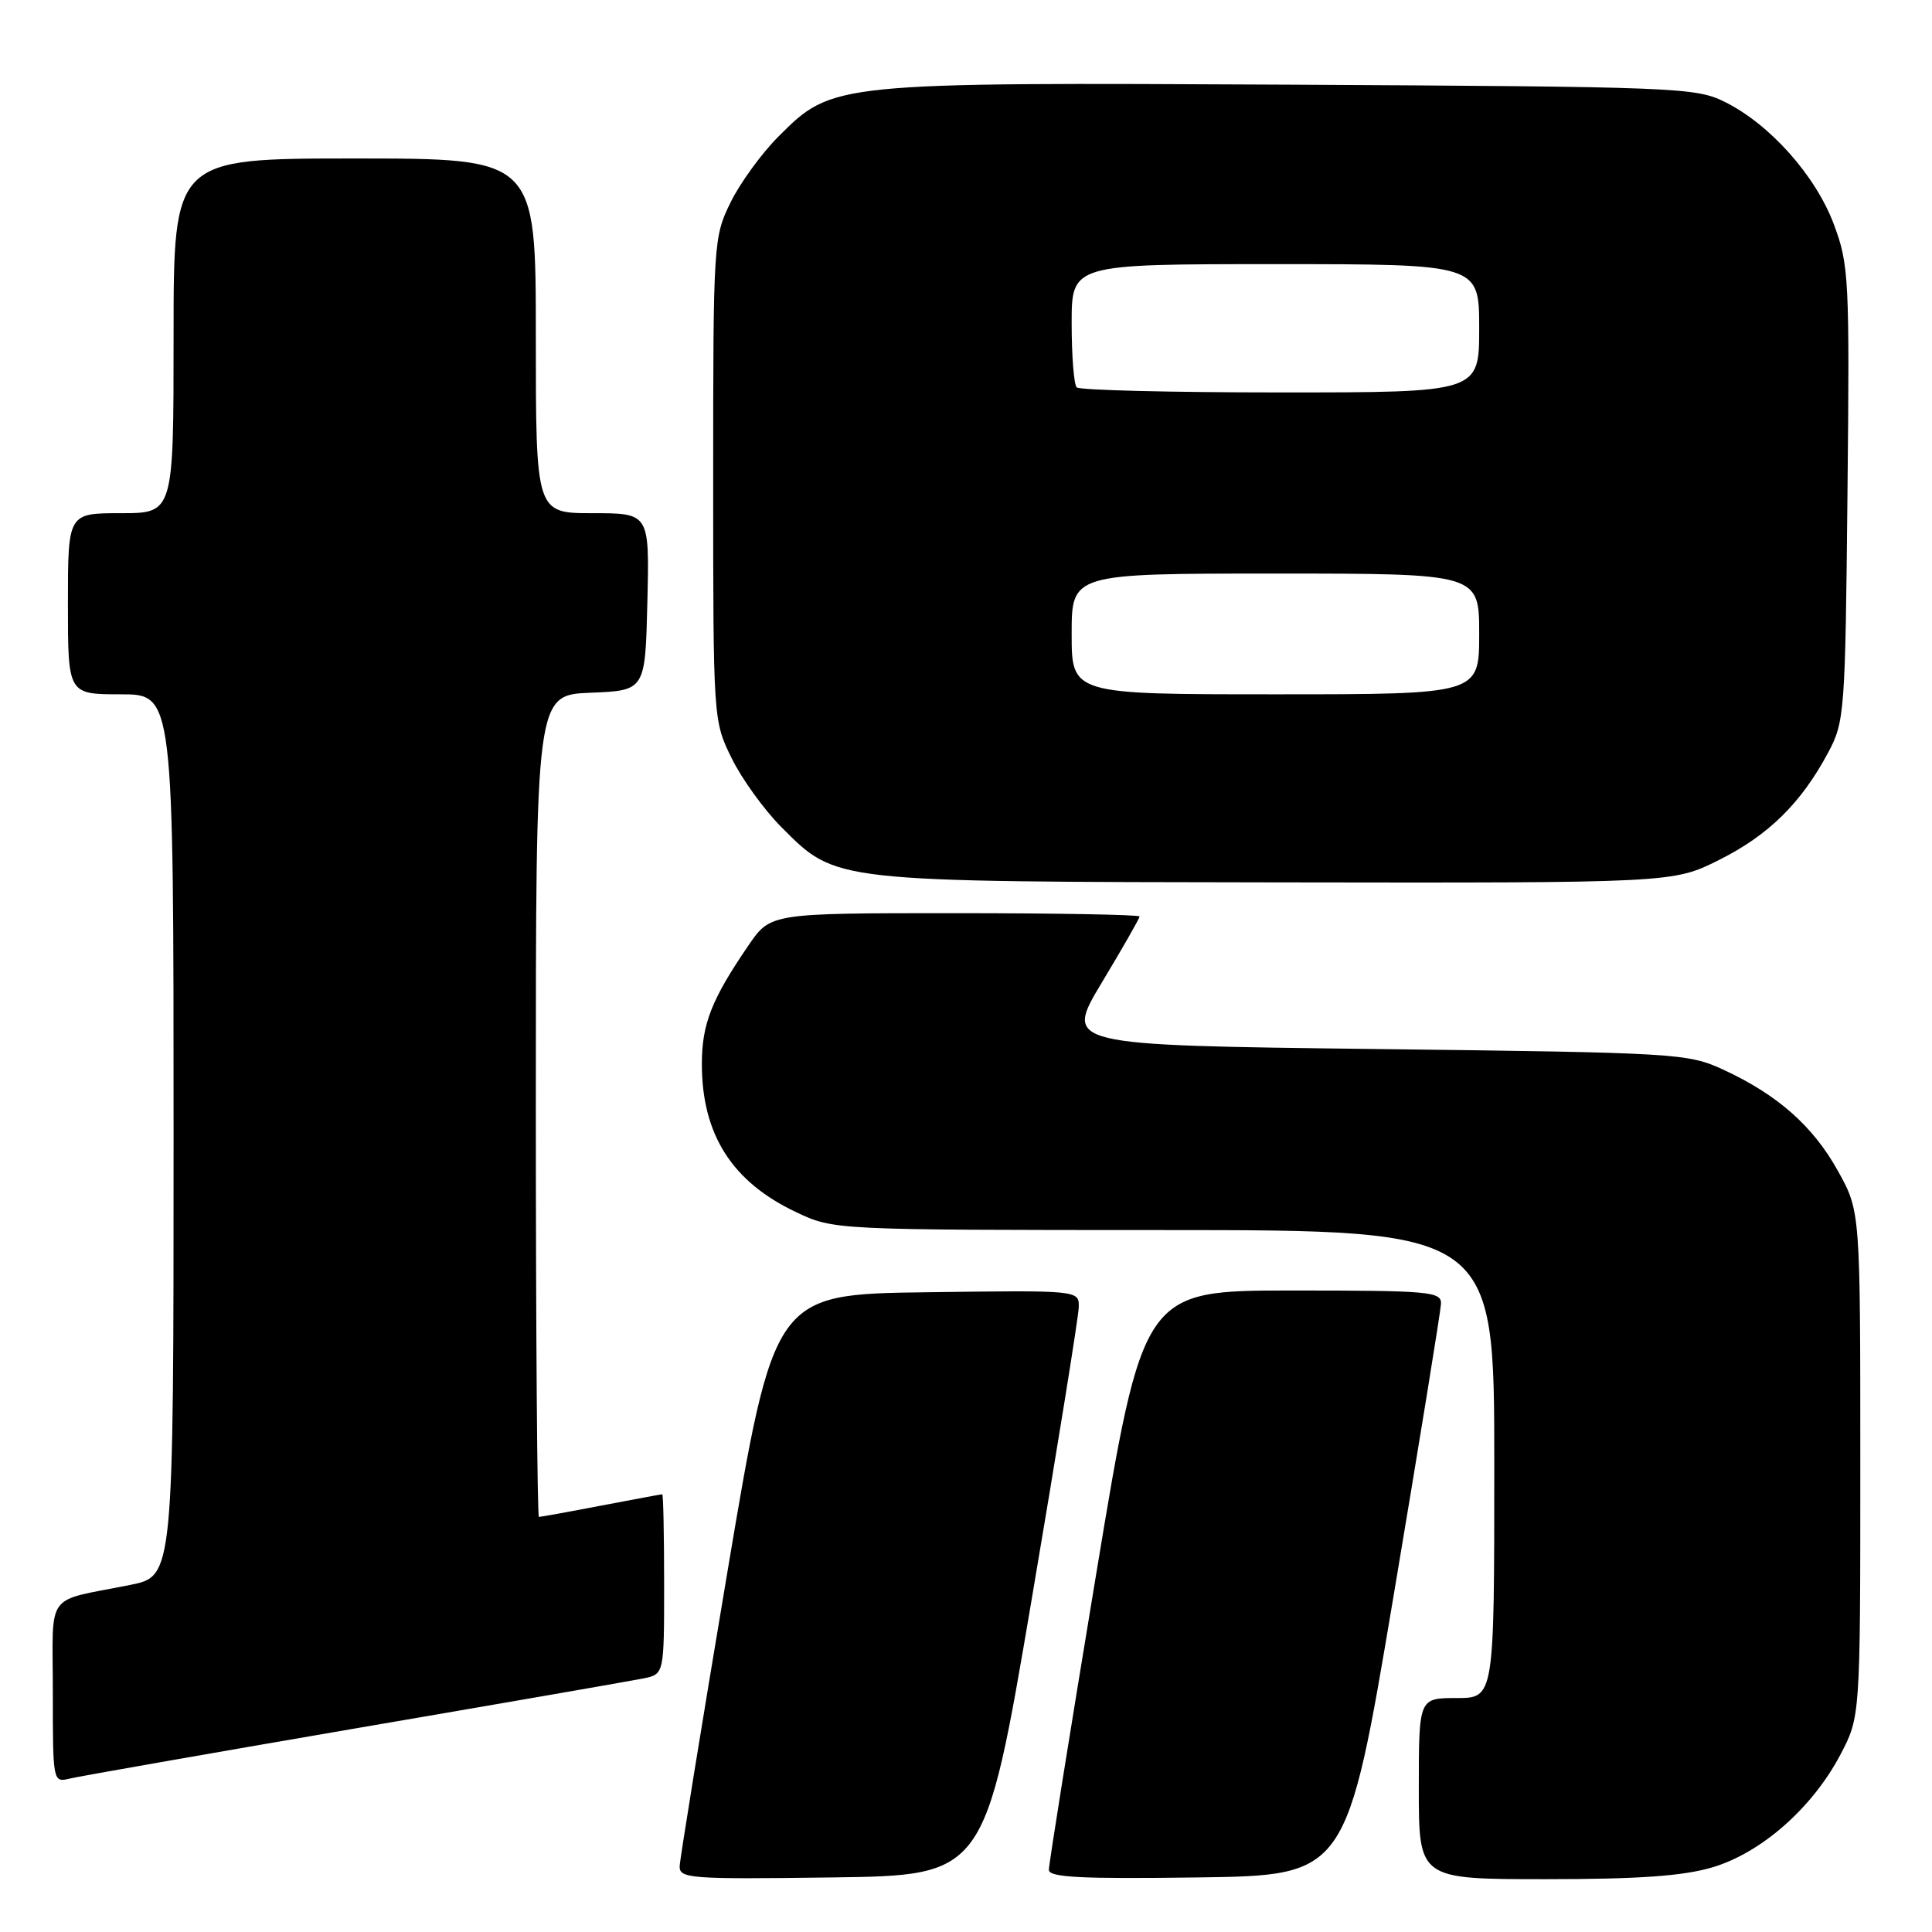 <?xml version="1.0" encoding="UTF-8" standalone="no"?>
<!DOCTYPE svg PUBLIC "-//W3C//DTD SVG 1.1//EN" "http://www.w3.org/Graphics/SVG/1.1/DTD/svg11.dtd" >
<svg xmlns="http://www.w3.org/2000/svg" xmlns:xlink="http://www.w3.org/1999/xlink" version="1.1" viewBox="0 0 256 256">
 <g >
 <path fill="currentColor"
d=" M 136.69 212.00 C 140.10 191.93 142.91 174.48 142.94 173.23 C 143.00 170.96 143.00 170.96 122.79 171.23 C 102.57 171.50 102.57 171.50 96.35 208.50 C 92.93 228.85 90.10 246.30 90.06 247.27 C 90.00 248.92 91.42 249.02 110.25 248.77 C 130.50 248.50 130.50 248.50 136.69 212.00 Z  M 184.65 211.50 C 188.07 191.15 190.90 173.71 190.94 172.75 C 191.00 171.14 189.42 171.00 171.23 171.00 C 151.47 171.00 151.47 171.00 145.22 208.75 C 141.78 229.51 138.97 247.07 138.98 247.77 C 139.00 248.77 143.30 248.98 158.71 248.77 C 178.43 248.50 178.43 248.50 184.65 211.50 Z  M 226.91 247.43 C 233.38 245.51 240.13 239.57 243.84 232.54 C 246.50 227.50 246.50 227.50 246.50 194.00 C 246.50 160.50 246.50 160.50 243.55 155.18 C 240.26 149.23 235.53 145.05 228.33 141.73 C 223.65 139.57 222.26 139.48 182.25 139.00 C 141.01 138.50 141.01 138.50 146.00 130.19 C 148.75 125.62 151.00 121.68 151.00 121.44 C 151.00 121.20 140.00 121.00 126.55 121.00 C 102.10 121.00 102.10 121.00 99.19 125.25 C 94.29 132.41 93.00 135.69 93.00 140.98 C 93.00 150.33 97.00 156.61 105.50 160.62 C 110.50 162.98 110.50 162.98 154.25 162.99 C 198.00 163.00 198.00 163.00 198.00 194.00 C 198.00 225.00 198.00 225.00 193.00 225.00 C 188.00 225.00 188.00 225.00 188.00 237.00 C 188.00 249.00 188.00 249.00 204.82 249.00 C 217.18 249.00 223.04 248.58 226.91 247.43 Z  M 47.00 229.04 C 66.53 225.70 83.74 222.71 85.25 222.40 C 88.00 221.84 88.00 221.84 88.00 209.92 C 88.00 203.36 87.89 198.00 87.75 198.00 C 87.61 198.00 83.97 198.68 79.66 199.50 C 75.35 200.33 71.64 201.00 71.41 201.00 C 71.19 201.00 71.00 176.49 71.00 146.54 C 71.00 92.09 71.00 92.09 78.25 91.79 C 85.50 91.50 85.50 91.50 85.78 79.75 C 86.06 68.00 86.06 68.00 78.53 68.00 C 71.00 68.00 71.00 68.00 71.00 44.50 C 71.00 21.00 71.00 21.00 47.00 21.00 C 23.00 21.00 23.00 21.00 23.00 44.50 C 23.00 68.00 23.00 68.00 16.00 68.00 C 9.00 68.00 9.00 68.00 9.00 80.00 C 9.00 92.00 9.00 92.00 16.00 92.00 C 23.00 92.00 23.00 92.00 23.00 150.43 C 23.00 208.86 23.00 208.86 17.25 210.01 C 5.78 212.32 7.00 210.62 7.00 224.22 C 7.00 236.16 7.01 236.21 9.25 235.67 C 10.49 235.37 27.48 232.39 47.00 229.04 Z  M 227.78 113.95 C 234.34 110.67 238.66 106.42 242.24 99.72 C 244.42 95.65 244.51 94.42 244.80 65.43 C 245.09 36.86 245.00 35.08 242.99 29.71 C 240.57 23.25 234.50 16.44 228.50 13.48 C 224.69 11.59 221.98 11.49 171.09 11.22 C 110.40 10.91 110.32 10.92 103.19 18.05 C 100.95 20.28 98.08 24.22 96.81 26.81 C 94.54 31.42 94.50 32.08 94.50 63.50 C 94.50 95.43 94.51 95.51 96.95 100.47 C 98.29 103.21 101.26 107.31 103.53 109.59 C 110.88 116.94 109.96 116.83 169.09 116.92 C 221.68 117.00 221.68 117.00 227.78 113.95 Z  M 142.00 84.00 C 142.00 76.00 142.00 76.00 169.00 76.00 C 196.00 76.00 196.00 76.00 196.00 84.00 C 196.00 92.00 196.00 92.00 169.00 92.00 C 142.00 92.00 142.00 92.00 142.00 84.00 Z  M 142.67 51.33 C 142.30 50.97 142.00 47.14 142.00 42.83 C 142.00 35.00 142.00 35.00 169.00 35.00 C 196.00 35.00 196.00 35.00 196.00 43.50 C 196.00 52.00 196.00 52.00 169.67 52.00 C 155.18 52.00 143.03 51.70 142.67 51.33 Z "/>
</g>
</svg>